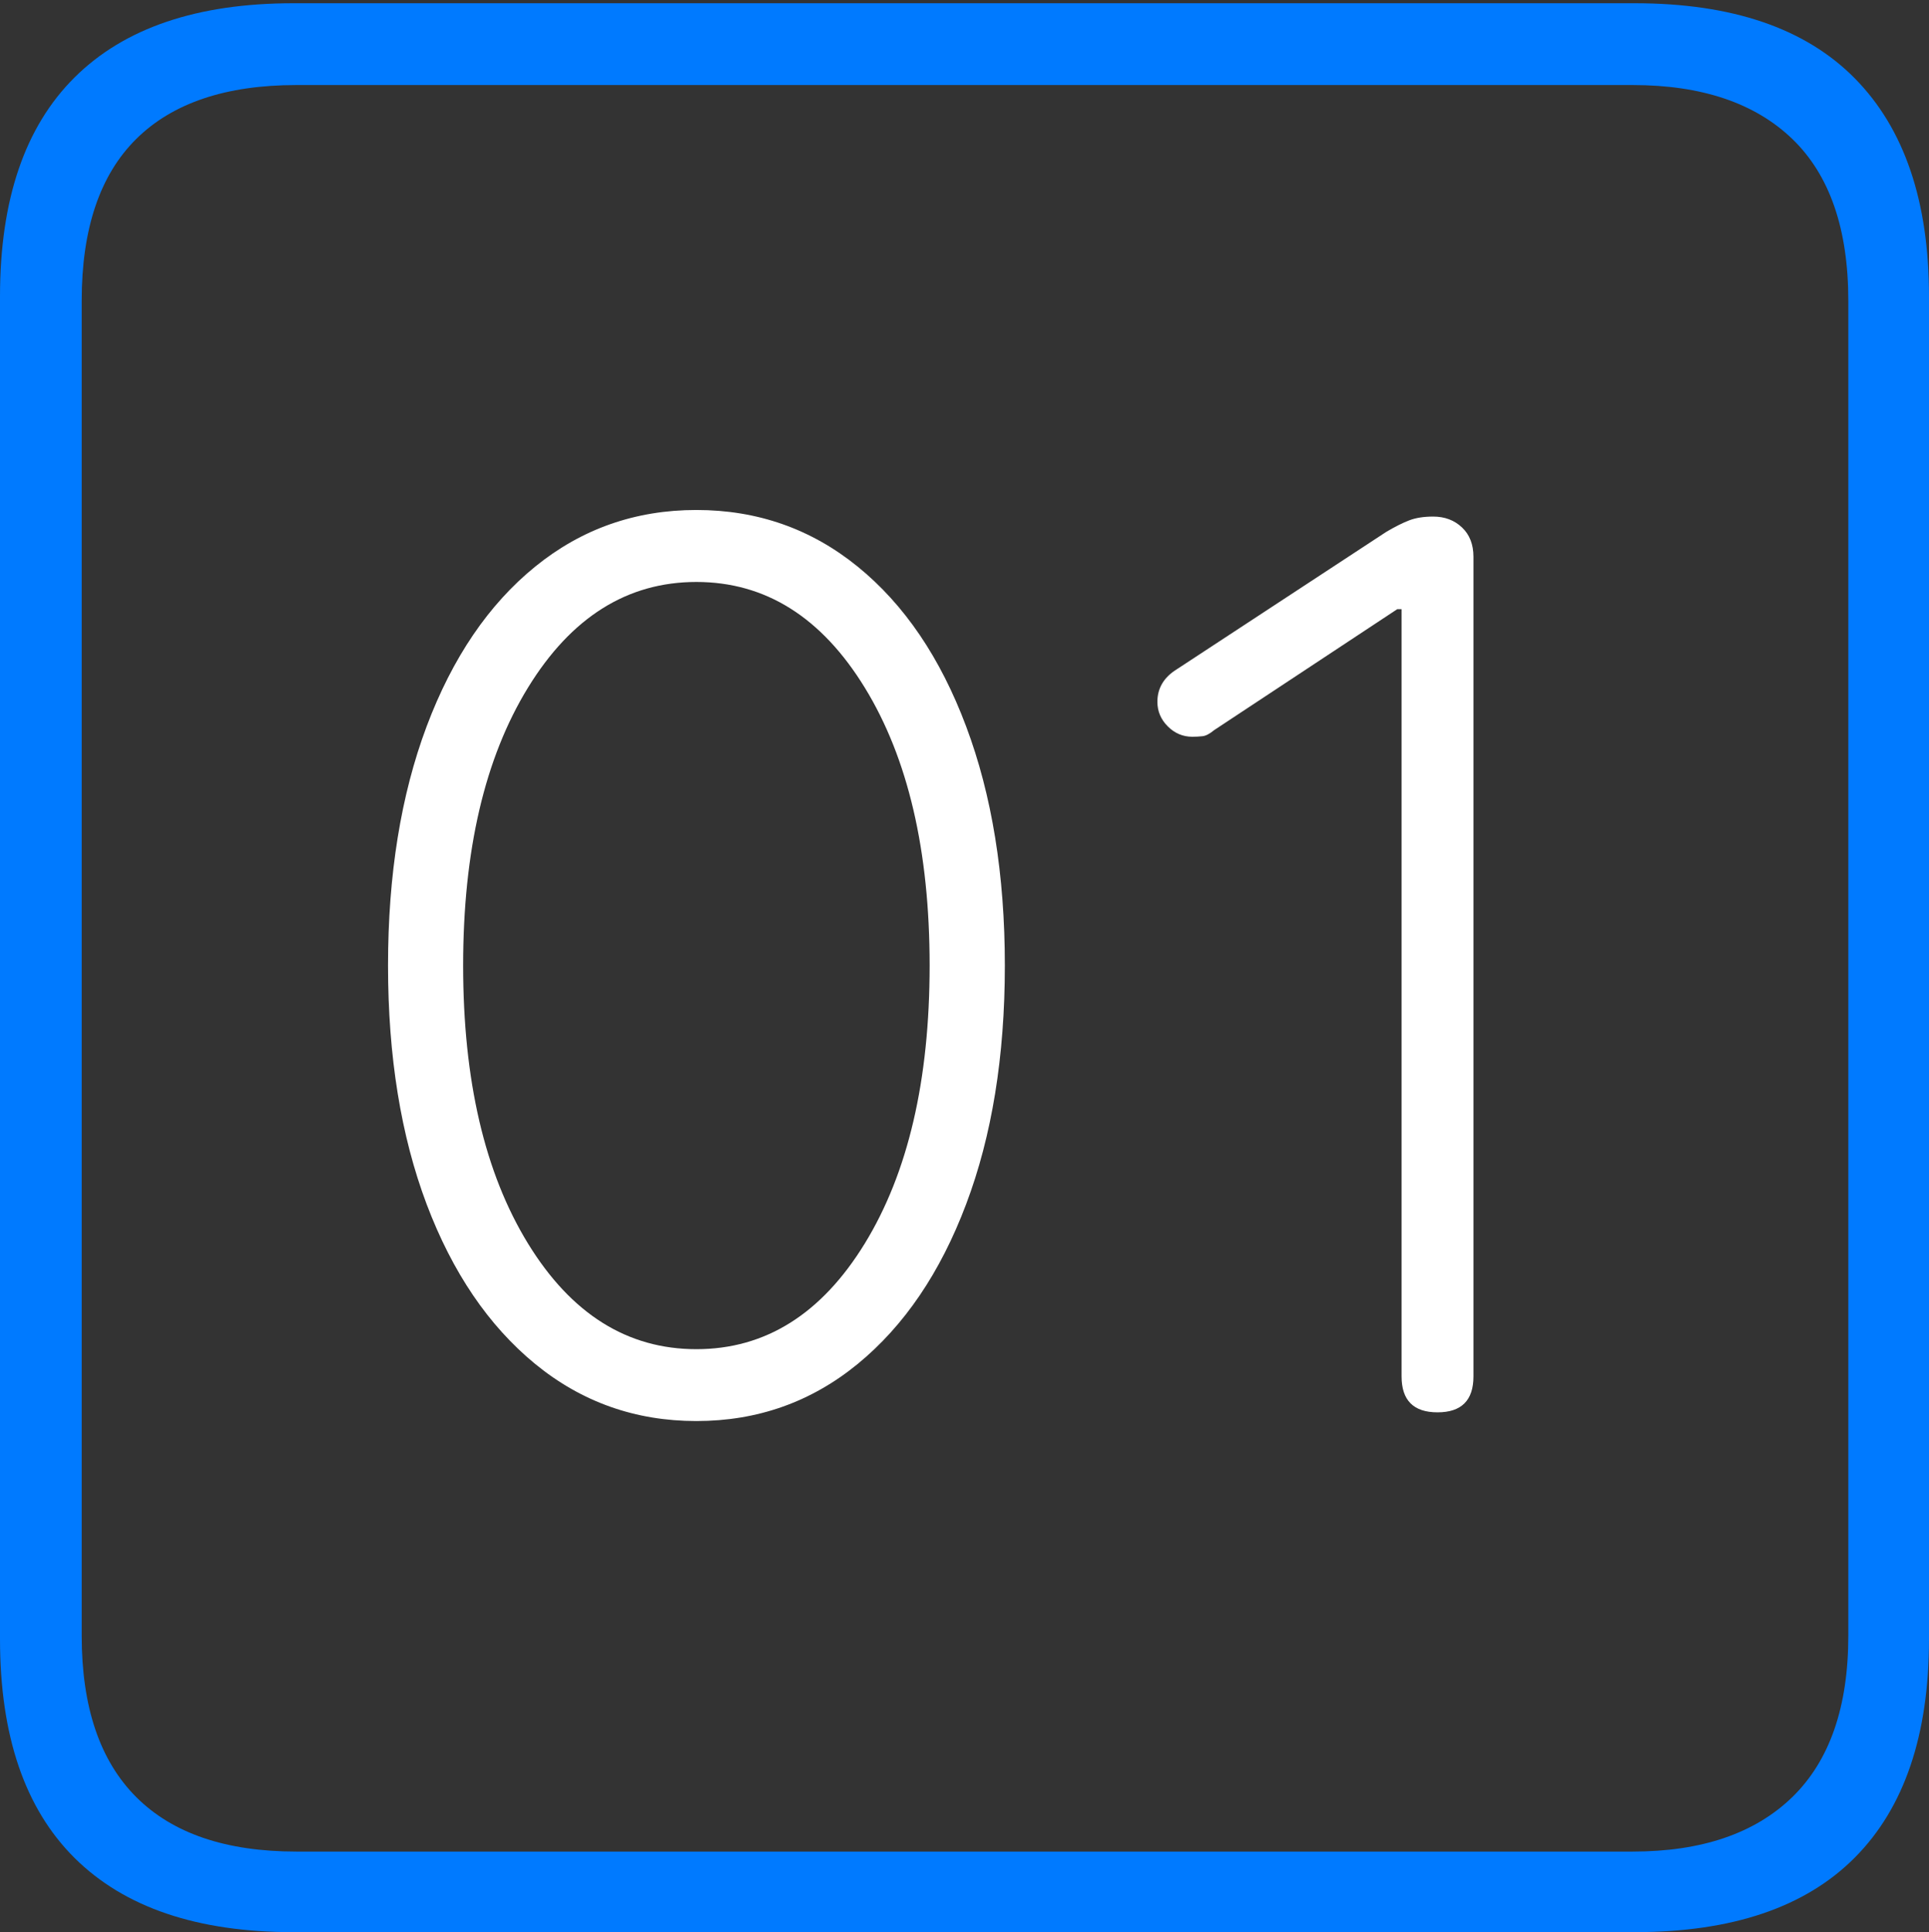 <?xml version="1.0" encoding="UTF-8"?>
<!--Generator: Apple Native CoreSVG 175-->
<!DOCTYPE svg
PUBLIC "-//W3C//DTD SVG 1.1//EN"
       "http://www.w3.org/Graphics/SVG/1.1/DTD/svg11.dtd">
<svg version="1.1" xmlns="http://www.w3.org/2000/svg" xmlns:xlink="http://www.w3.org/1999/xlink" width="17.285" height="17.314">
 <rect width="100%" height="100%" fill="#333333" stroke="none"/>
 <g>
  <rect height="17.314" opacity="0" width="17.285" x="0" y="0"/>
  <path d="M2.627 17.314L14.648 17.314Q15.957 17.314 16.621 16.645Q17.285 15.977 17.285 14.688L17.285 2.656Q17.285 1.377 16.621 0.703Q15.957 0.029 14.648 0.029L2.627 0.029Q1.338 0.029 0.669 0.693Q0 1.357 0 2.656L0 14.688Q0 15.986 0.669 16.65Q1.338 17.314 2.627 17.314ZM2.656 16.592Q1.709 16.592 1.221 16.104Q0.732 15.615 0.732 14.658L0.732 2.695Q0.732 1.729 1.221 1.245Q1.709 0.762 2.656 0.762L14.629 0.762Q15.557 0.762 16.06 1.245Q16.562 1.729 16.562 2.695L16.562 14.658Q16.562 15.615 16.06 16.104Q15.557 16.592 14.629 16.592Z" fill="#007aff"/>
  <path d="M6.24 12.734Q7.061 12.734 7.686 12.222Q8.311 11.709 8.657 10.791Q9.004 9.873 9.004 8.652Q9.004 7.432 8.657 6.509Q8.311 5.586 7.686 5.078Q7.061 4.57 6.24 4.57Q5.42 4.57 4.795 5.078Q4.17 5.586 3.823 6.509Q3.477 7.432 3.477 8.652Q3.477 9.873 3.823 10.791Q4.17 11.709 4.795 12.222Q5.42 12.734 6.24 12.734ZM6.24 12.09Q5.312 12.09 4.731 11.143Q4.15 10.195 4.15 8.652Q4.15 7.109 4.731 6.162Q5.312 5.215 6.24 5.215Q7.168 5.215 7.749 6.162Q8.33 7.109 8.33 8.652Q8.33 10.195 7.749 11.143Q7.168 12.09 6.24 12.09ZM12.881 12.656Q13.203 12.656 13.203 12.334L13.203 4.99Q13.203 4.824 13.101 4.727Q12.998 4.629 12.842 4.629Q12.715 4.629 12.627 4.663Q12.539 4.697 12.422 4.766L10.547 5.996Q10.371 6.104 10.371 6.289Q10.371 6.416 10.464 6.509Q10.557 6.602 10.684 6.602Q10.732 6.602 10.776 6.597Q10.82 6.592 10.879 6.543L12.52 5.459L12.559 5.459L12.559 12.334Q12.559 12.656 12.881 12.656Z" fill="#ffffff"/>
 </g>
</svg>

